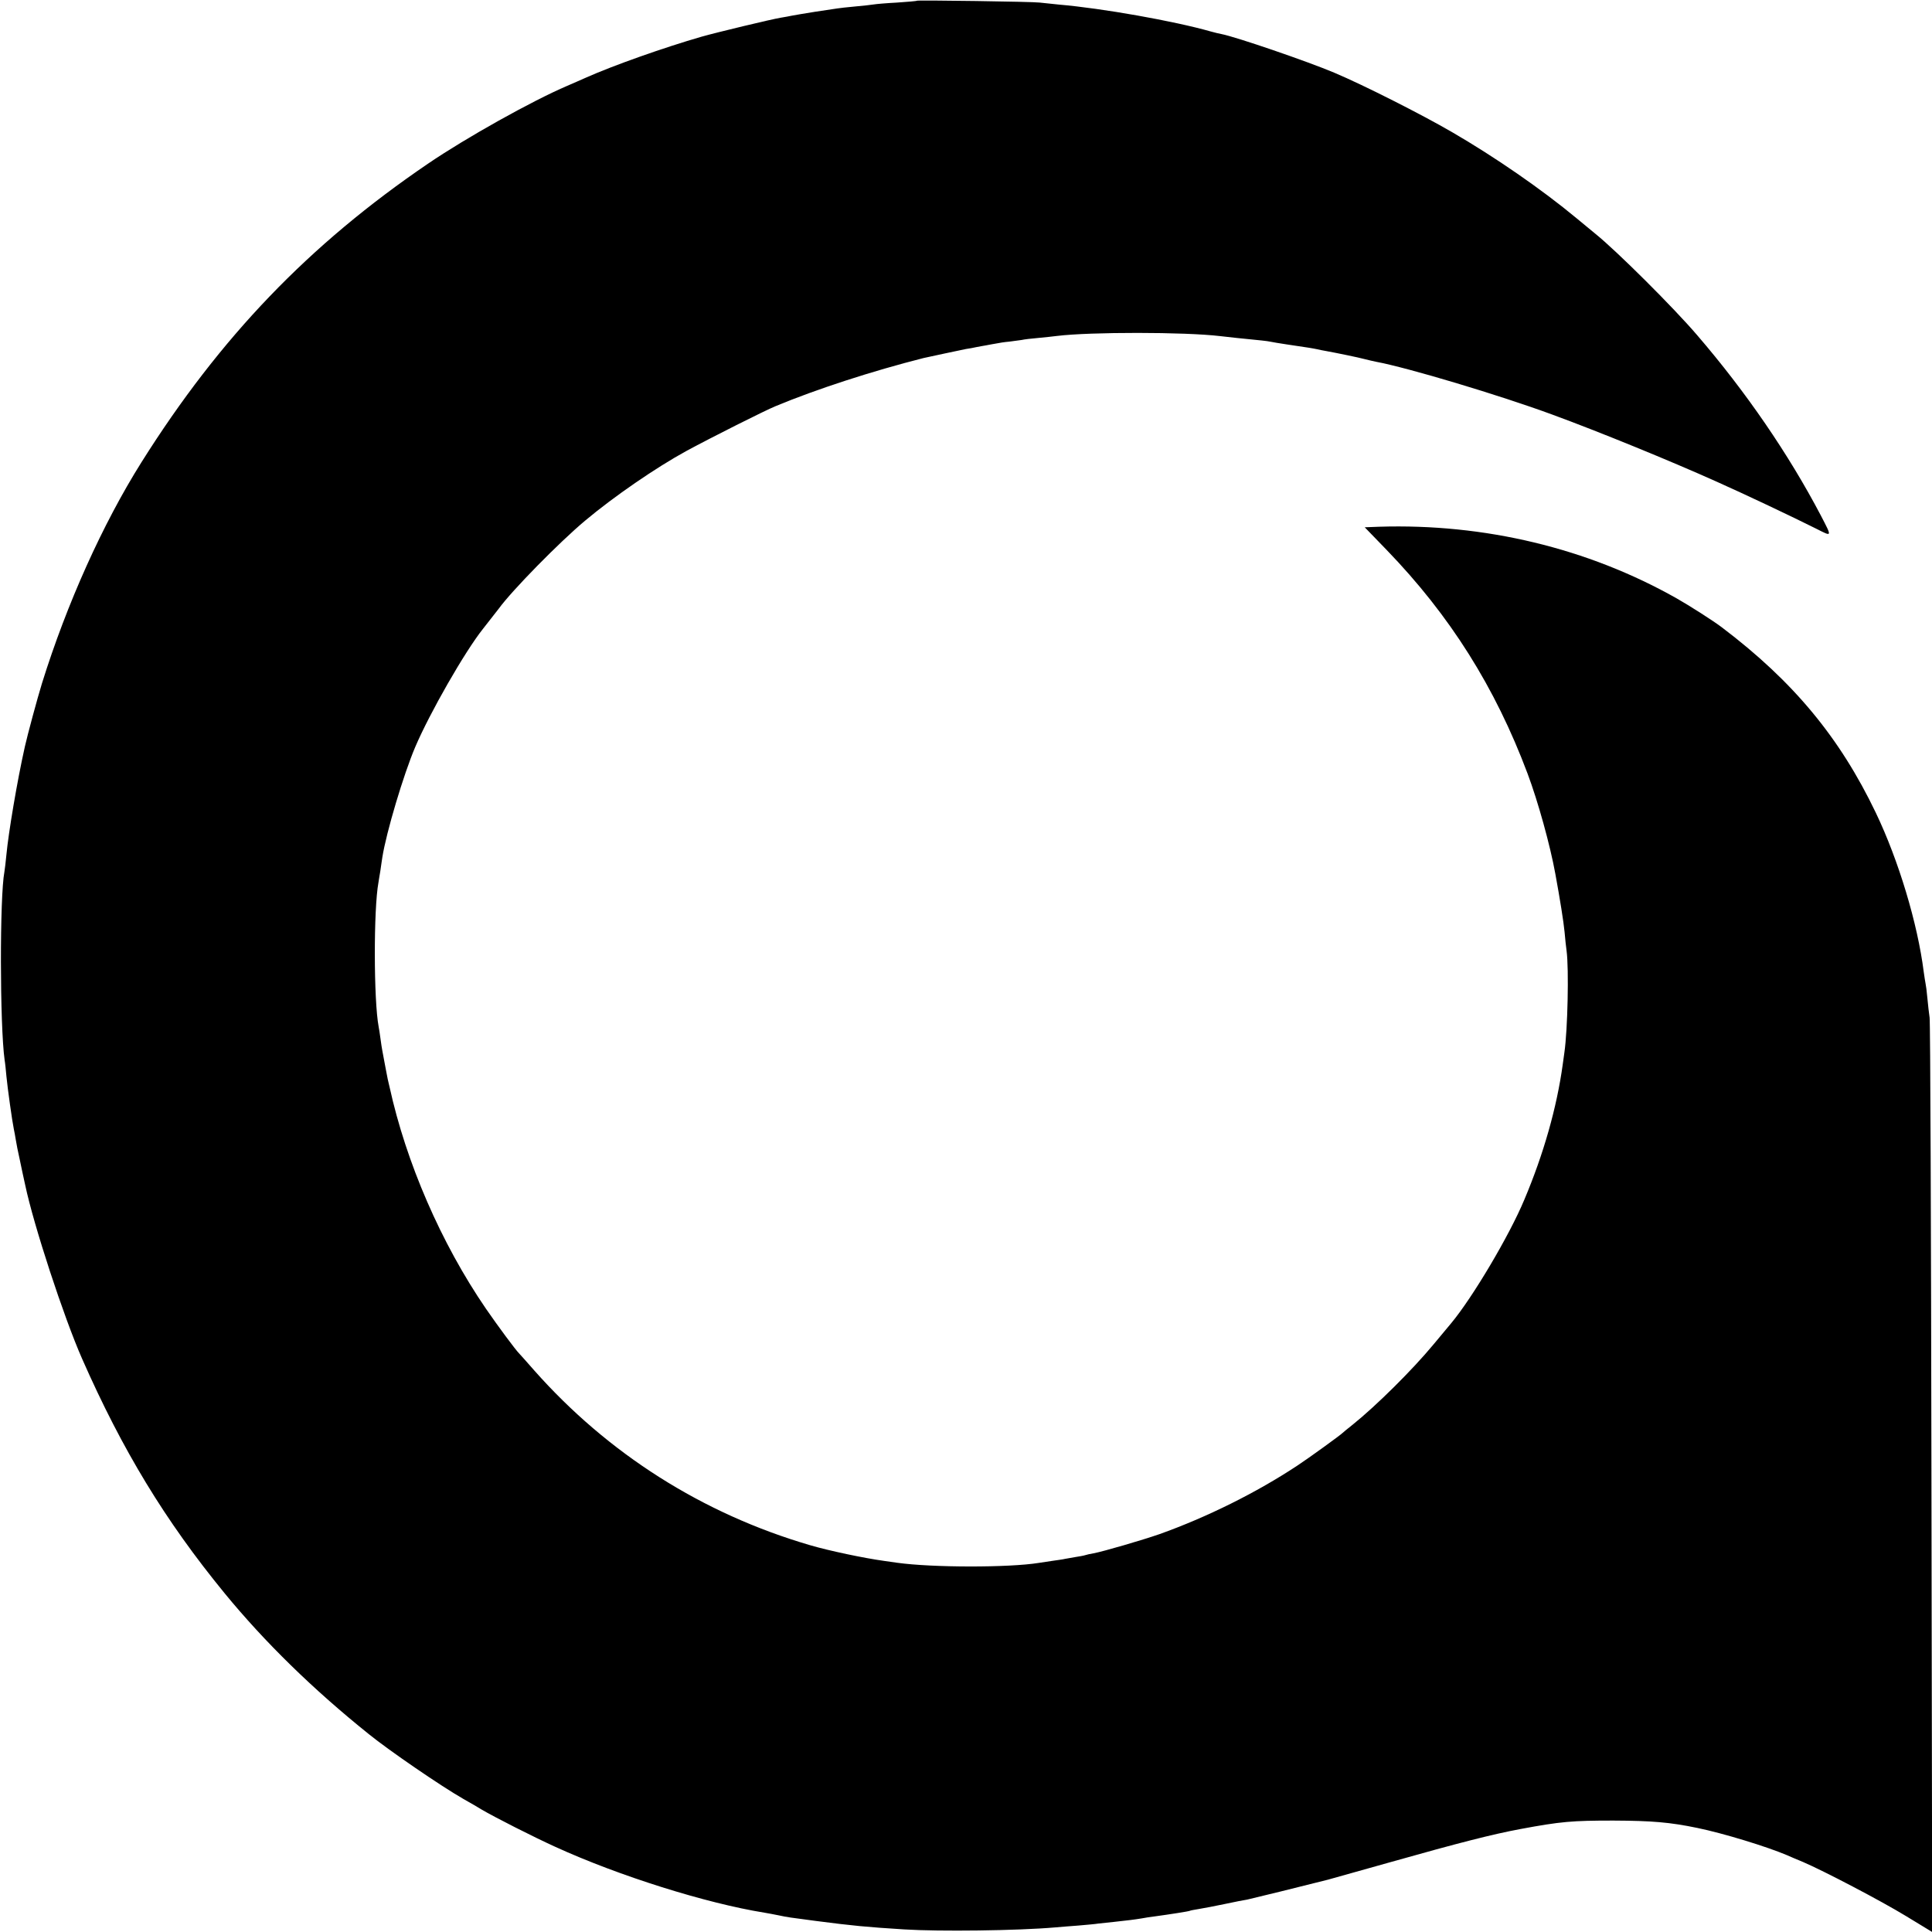 <?xml version="1.0" standalone="no"?>
<!DOCTYPE svg PUBLIC "-//W3C//DTD SVG 20010904//EN"
 "http://www.w3.org/TR/2001/REC-SVG-20010904/DTD/svg10.dtd">
<svg version="1.0" xmlns="http://www.w3.org/2000/svg"
 width="1049pt" height="1049pt" viewBox="0 0 1049 1049"
 preserveAspectRatio="xMidYMid meet">
<g transform="translate(0,1049) scale(0.1,-0.1)"
fill="#000000" stroke="none">
<path d="M4978 10486 c-1 -2 -50 -6 -108 -10 -58 -3 -114 -8 -125 -10 -11 -2
-56 -7 -100 -11 -44 -4 -89 -9 -100 -11 -11 -2 -65 -10 -120 -18 -55 -9 -111
-18 -125 -21 -14 -3 -41 -8 -60 -11 -50 -8 -353 -81 -430 -103 -208 -60 -481
-157 -625 -221 -33 -15 -80 -35 -105 -46 -192 -82 -551 -283 -755 -422 -647
-440 -1130 -943 -1557 -1622 -210 -334 -405 -767 -540 -1200 -25 -81 -79 -281
-93 -344 -42 -187 -89 -468 -100 -585 -4 -41 -9 -84 -11 -94 -26 -136 -25
-833 1 -1022 3 -16 7 -57 10 -90 6 -63 31 -242 40 -285 3 -14 8 -41 11 -60 3
-19 12 -66 21 -105 8 -38 21 -101 30 -140 46 -218 209 -716 309 -943 219 -497
451 -879 773 -1272 218 -266 481 -523 784 -766 110 -89 390 -281 512 -351 37
-21 81 -46 98 -57 73 -43 282 -149 403 -204 346 -158 818 -306 1134 -357 19
-3 55 -10 80 -15 46 -10 56 -11 200 -30 200 -26 273 -33 480 -46 190 -12 614
-7 820 11 25 2 81 7 125 10 44 4 94 8 110 11 17 2 55 6 85 9 73 8 108 12 150
19 19 4 49 8 65 10 88 12 190 28 195 31 3 2 26 6 50 10 25 4 88 16 140 27 52
11 107 22 122 24 20 4 317 77 438 108 8 2 159 45 335 94 379 107 560 153 710
181 220 41 281 46 505 46 211 -1 306 -9 456 -40 141 -29 376 -101 487 -148 18
-8 57 -25 87 -37 112 -48 420 -209 558 -293 l143 -87 -4 2463 c-2 1354 -6
2480 -10 2502 -3 22 -9 69 -12 105 -3 36 -8 72 -10 80 -2 8 -6 37 -10 64 -33
261 -136 604 -260 863 -196 409 -448 713 -835 1006 -44 34 -179 120 -248 159
-482 272 -1041 406 -1614 388 l-78 -3 119 -123 c344 -356 589 -745 765 -1214
57 -152 123 -390 151 -545 25 -136 45 -261 50 -315 3 -36 8 -82 11 -103 13
-97 6 -428 -12 -552 -3 -22 -7 -51 -9 -65 -32 -233 -104 -487 -209 -735 -81
-194 -281 -531 -397 -670 -9 -11 -52 -63 -95 -114 -115 -139 -312 -334 -439
-436 -28 -22 -52 -42 -55 -45 -10 -11 -187 -139 -245 -177 -222 -147 -492
-281 -750 -373 -92 -32 -308 -95 -358 -104 -15 -2 -35 -7 -45 -10 -9 -3 -33
-7 -52 -10 -19 -3 -45 -8 -57 -10 -11 -3 -43 -7 -70 -11 -26 -4 -59 -9 -73
-11 -161 -26 -577 -26 -770 1 -19 3 -51 7 -70 10 -109 15 -299 55 -401 85
-585 171 -1098 497 -1499 950 -41 47 -77 87 -80 90 -19 18 -118 152 -182 245
-243 355 -433 793 -523 1204 -3 11 -7 31 -10 43 -3 13 -9 48 -15 78 -6 30 -12
64 -14 75 -2 11 -7 40 -10 65 -3 25 -8 54 -10 65 -27 141 -28 639 -1 784 1 9
6 36 10 61 3 25 9 59 11 75 21 134 115 450 179 600 79 185 269 517 367 640 19
24 79 101 86 110 71 98 328 360 469 478 156 131 386 289 551 379 135 73 425
219 484 243 221 92 526 191 803 261 27 6 204 44 230 49 17 2 41 7 55 10 14 3
39 7 55 10 17 3 41 8 55 10 14 3 45 8 70 10 25 3 55 7 67 9 12 3 53 8 90 11
37 4 84 8 103 11 179 22 692 22 885 -1 17 -2 57 -6 90 -10 140 -14 161 -16
181 -20 12 -3 52 -9 90 -15 130 -19 139 -21 164 -26 14 -3 36 -8 50 -10 55
-10 177 -35 210 -44 19 -5 46 -11 60 -14 173 -32 673 -182 958 -287 254 -93
645 -253 892 -364 159 -71 408 -189 542 -256 87 -44 86 -47 25 71 -176 335
-407 672 -672 980 -130 152 -440 460 -552 550 -10 8 -57 47 -103 85 -189 157
-444 333 -675 467 -165 96 -481 256 -640 323 -144 61 -535 195 -613 210 -11 2
-37 8 -58 14 -200 57 -590 126 -824 146 -41 4 -88 9 -105 11 -33 5 -661 14
-667 10z"/>
</g>
</svg>
